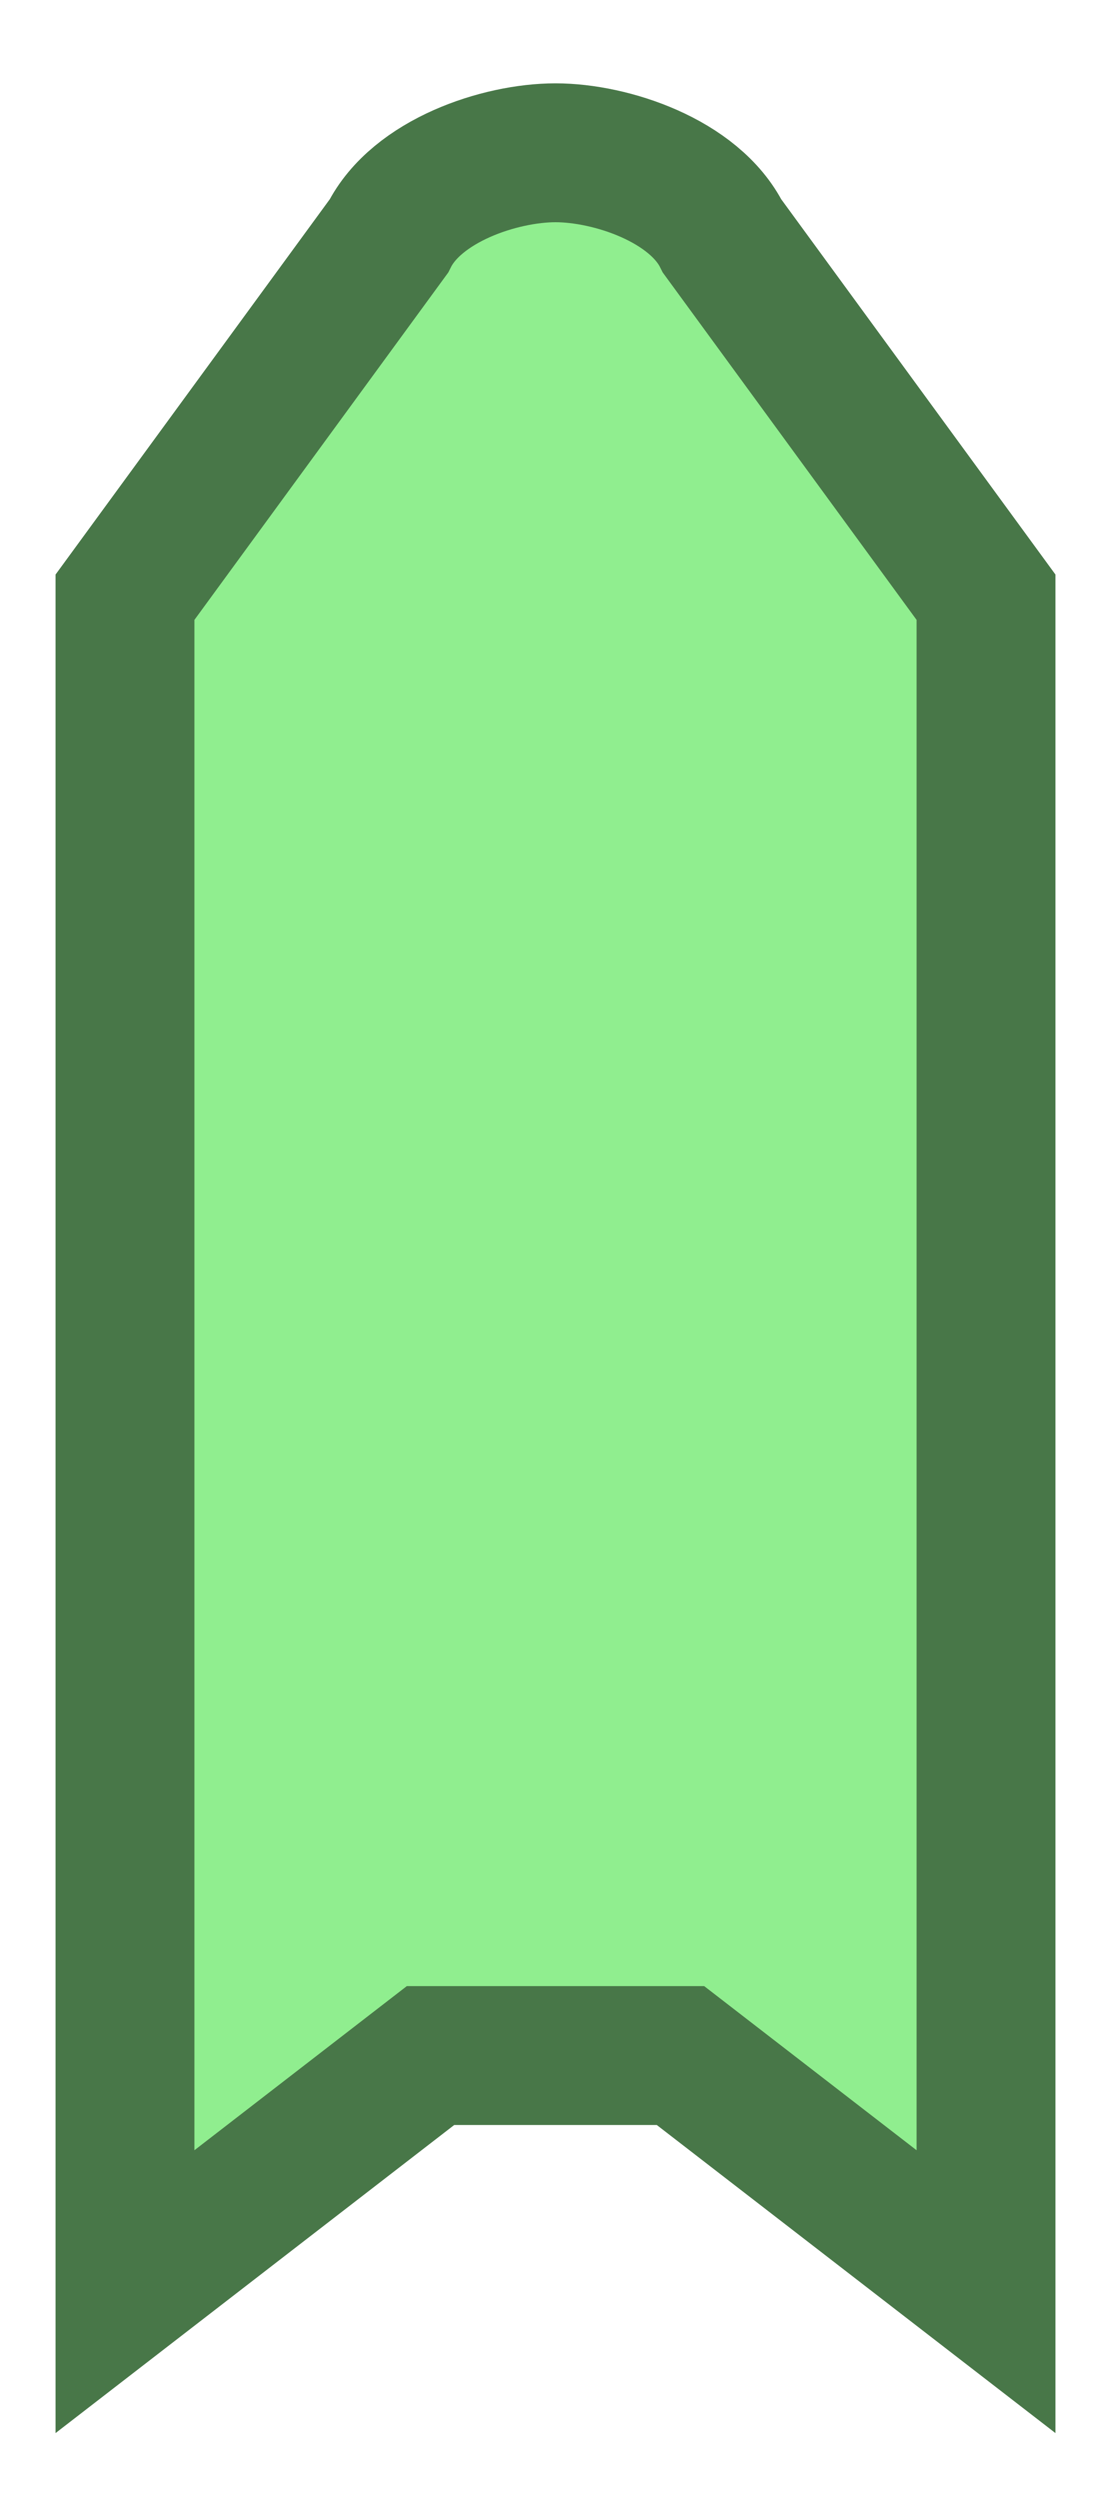 <?xml version="1.0"?>
<svg width="8" height="18" fill="none" version="1.1" xmlns="http://www.w3.org/2000/svg">
  <path
    d="M7.1,16.5V4.3L5.2,1.7C5,1.3,4.4,1.1,4,1.1S3,1.3,2.8,1.7L0.9,4.3v12.2l2.2-1.7h1.8L7.1,16.5z"
    style="fill-rule:evenodd;clip-rule:evenodd;fill:#90EE8F;stroke:#487748;"
  />
</svg>
